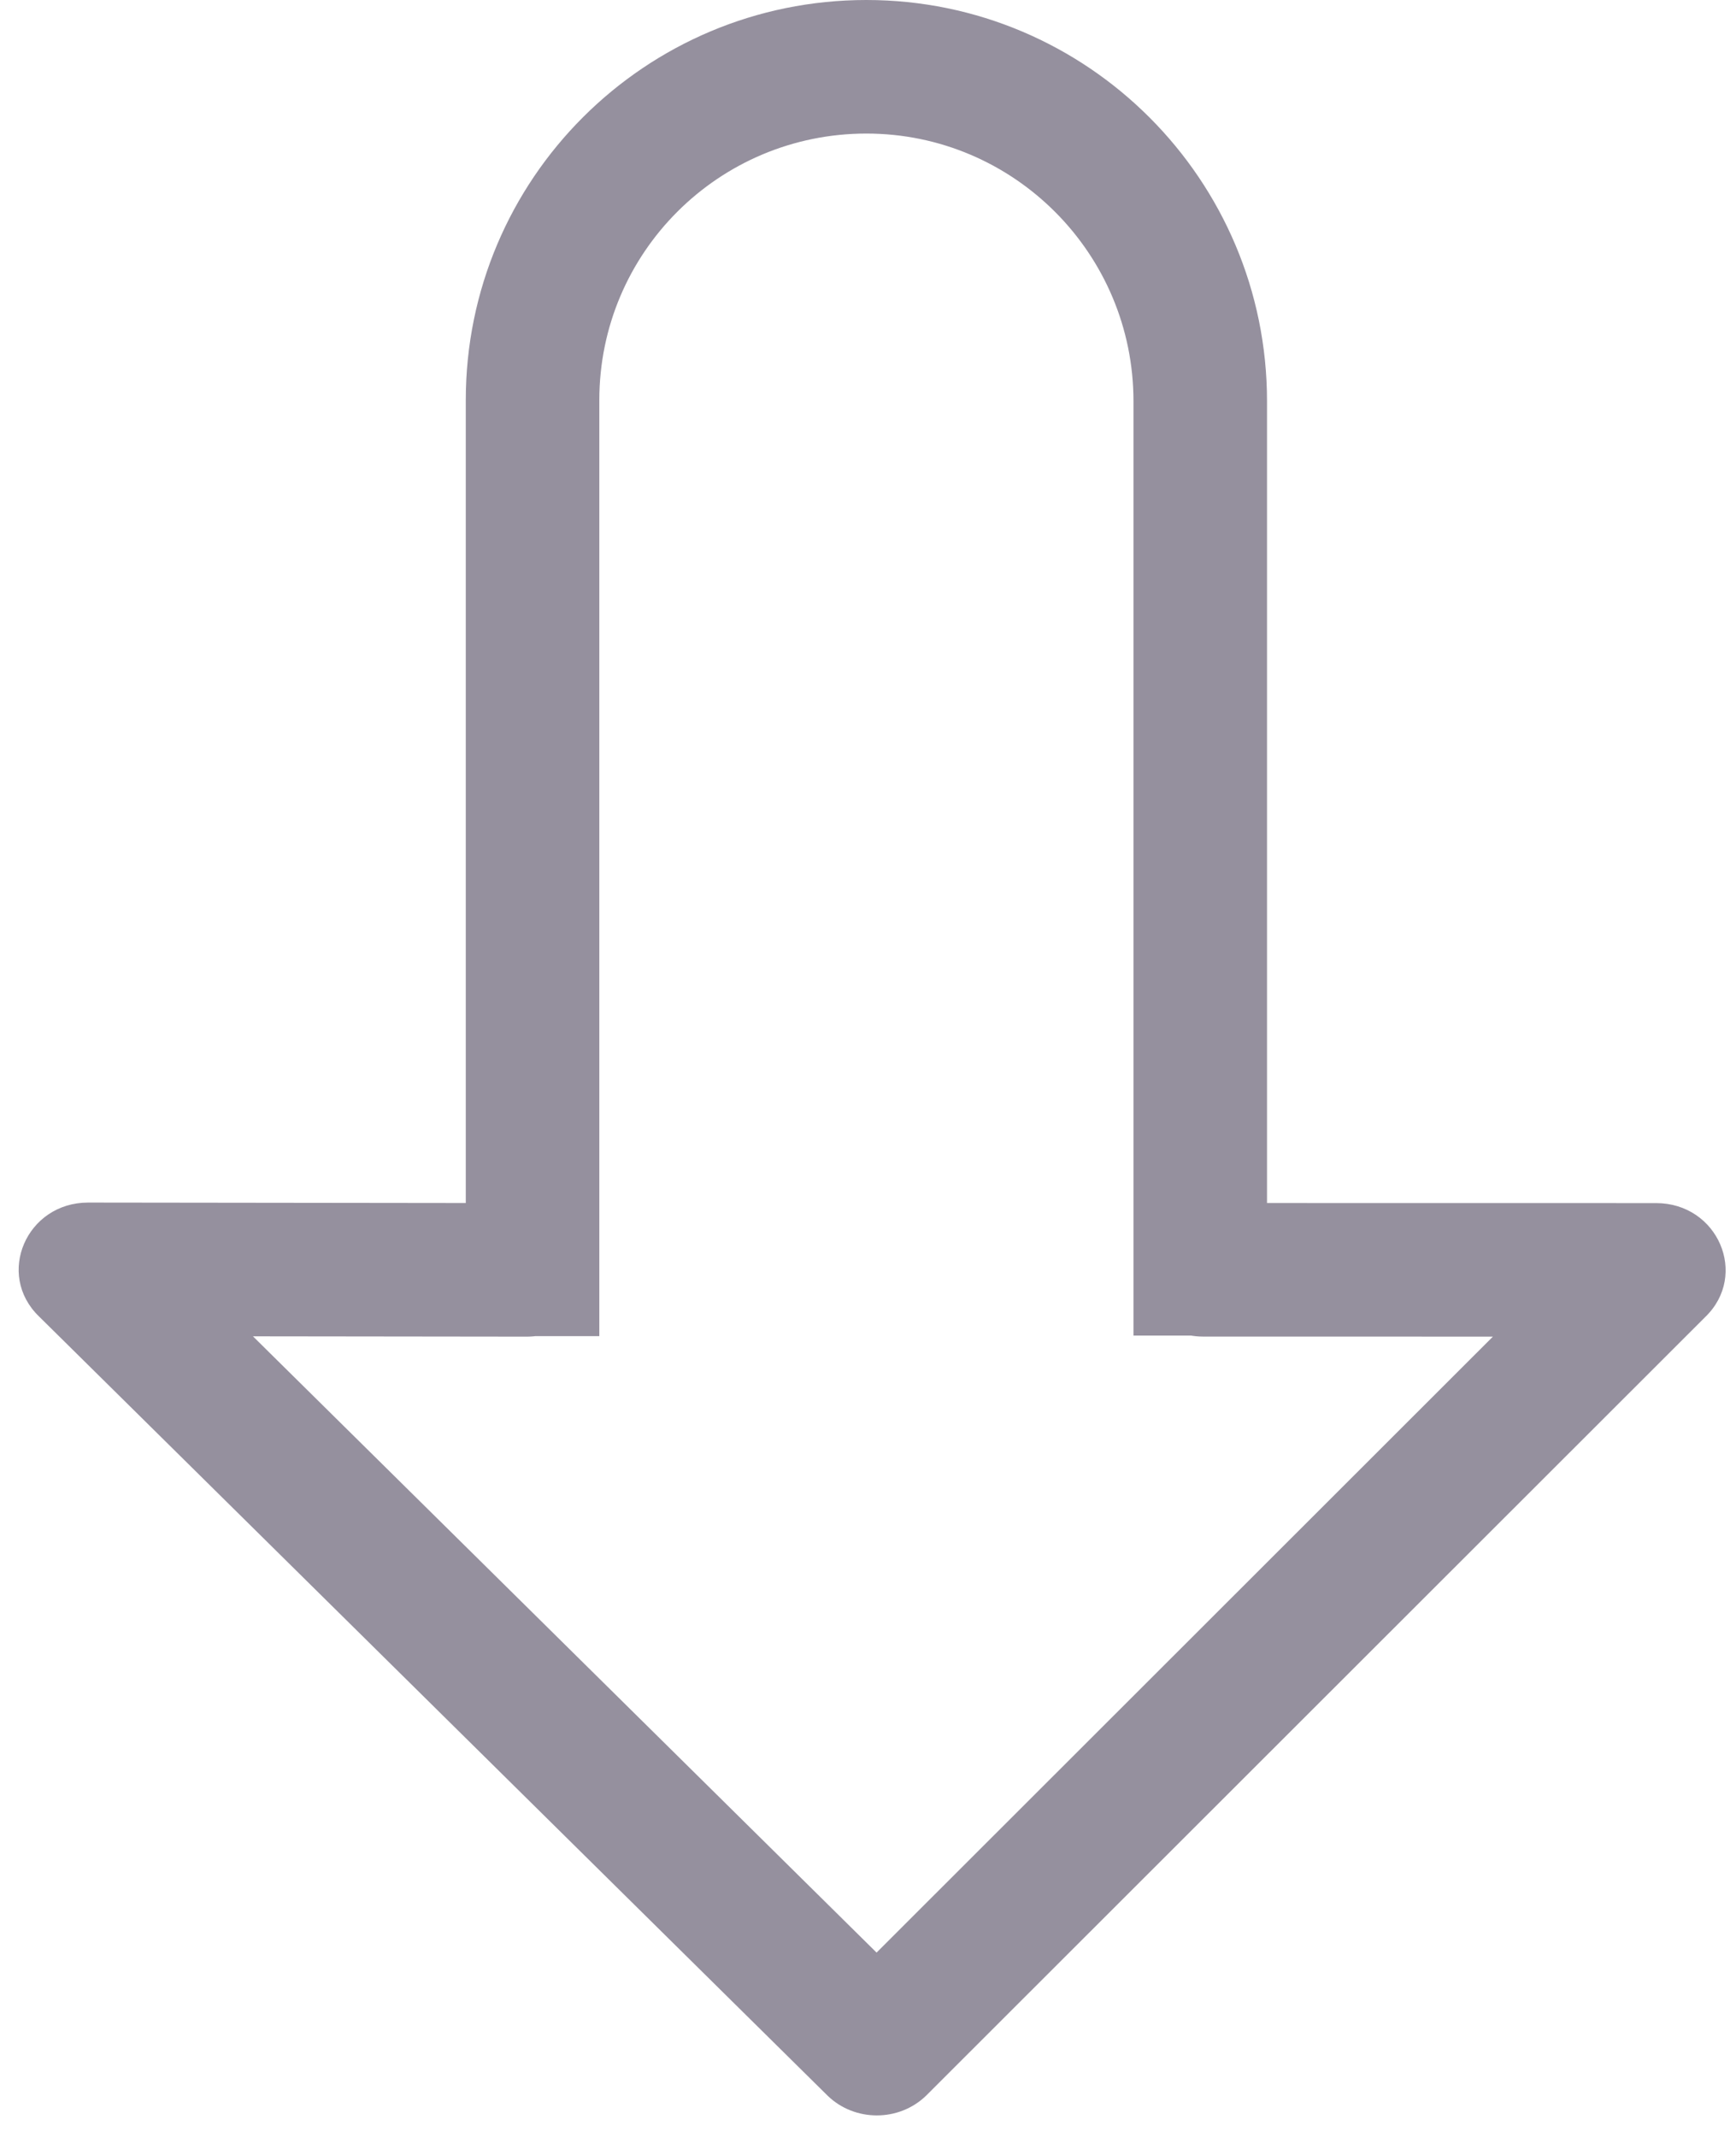 <?xml version="1.0" encoding="UTF-8" standalone="no"?>
<svg width="26px" height="32px" viewBox="0 0 26 32" version="1.1" xmlns="http://www.w3.org/2000/svg" xmlns:xlink="http://www.w3.org/1999/xlink">
    <!-- Generator: Sketch 44.1 (41455) - http://www.bohemiancoding.com/sketch -->
    <title>Arrow 10</title>
    <desc>Created with Sketch.</desc>
    <defs></defs>
    <g id="Page-2-Copy" stroke="none" stroke-width="1" fill="none" fill-rule="evenodd">
        <g id="44" stroke="#979797" transform="translate(-3, 0)" fill-rule="nonzero" fill="#95909E">
            <path d="M28.416,12.287 L16.604,0.617 C16.199,0.225 15.539,0.224 15.132,0.616 L3.462,12.277 C2.807,12.907 3.271,13.984 4.197,13.984 L10.98,13.985 C11.555,13.985 12.02,13.537 12.02,12.985 C12.02,12.433 11.555,11.985 10.98,11.985 L4.197,11.984 L4.933,13.691 L16.603,2.03 L15.13,2.028 L26.941,13.698 L27.678,11.992 L21.11,11.984 C20.536,11.985 20.07,12.433 20.071,12.985 C20.071,13.537 20.537,13.985 21.112,13.984 L27.679,13.992 C28.604,13.992 29.068,12.917 28.416,12.287 Z M10.024,19.009 L10.024,25.991 C10.024,29.308 12.713,32 16.024,32 C19.338,32 22.024,29.321 22.024,26.008 L22.024,11.992 L20.024,11.992 L20.024,26.008 C20.024,28.215 18.235,30 16.024,30 C13.818,30 12.024,28.204 12.024,25.991 L12.024,19.009 L12.024,12 L10.024,12 L10.024,19.009 Z" id="Rectangle-449" stroke="none" transform="translate(16, 16) rotate(-180) translate(-16, -16) "></path>
        </g>
    </g>
</svg>